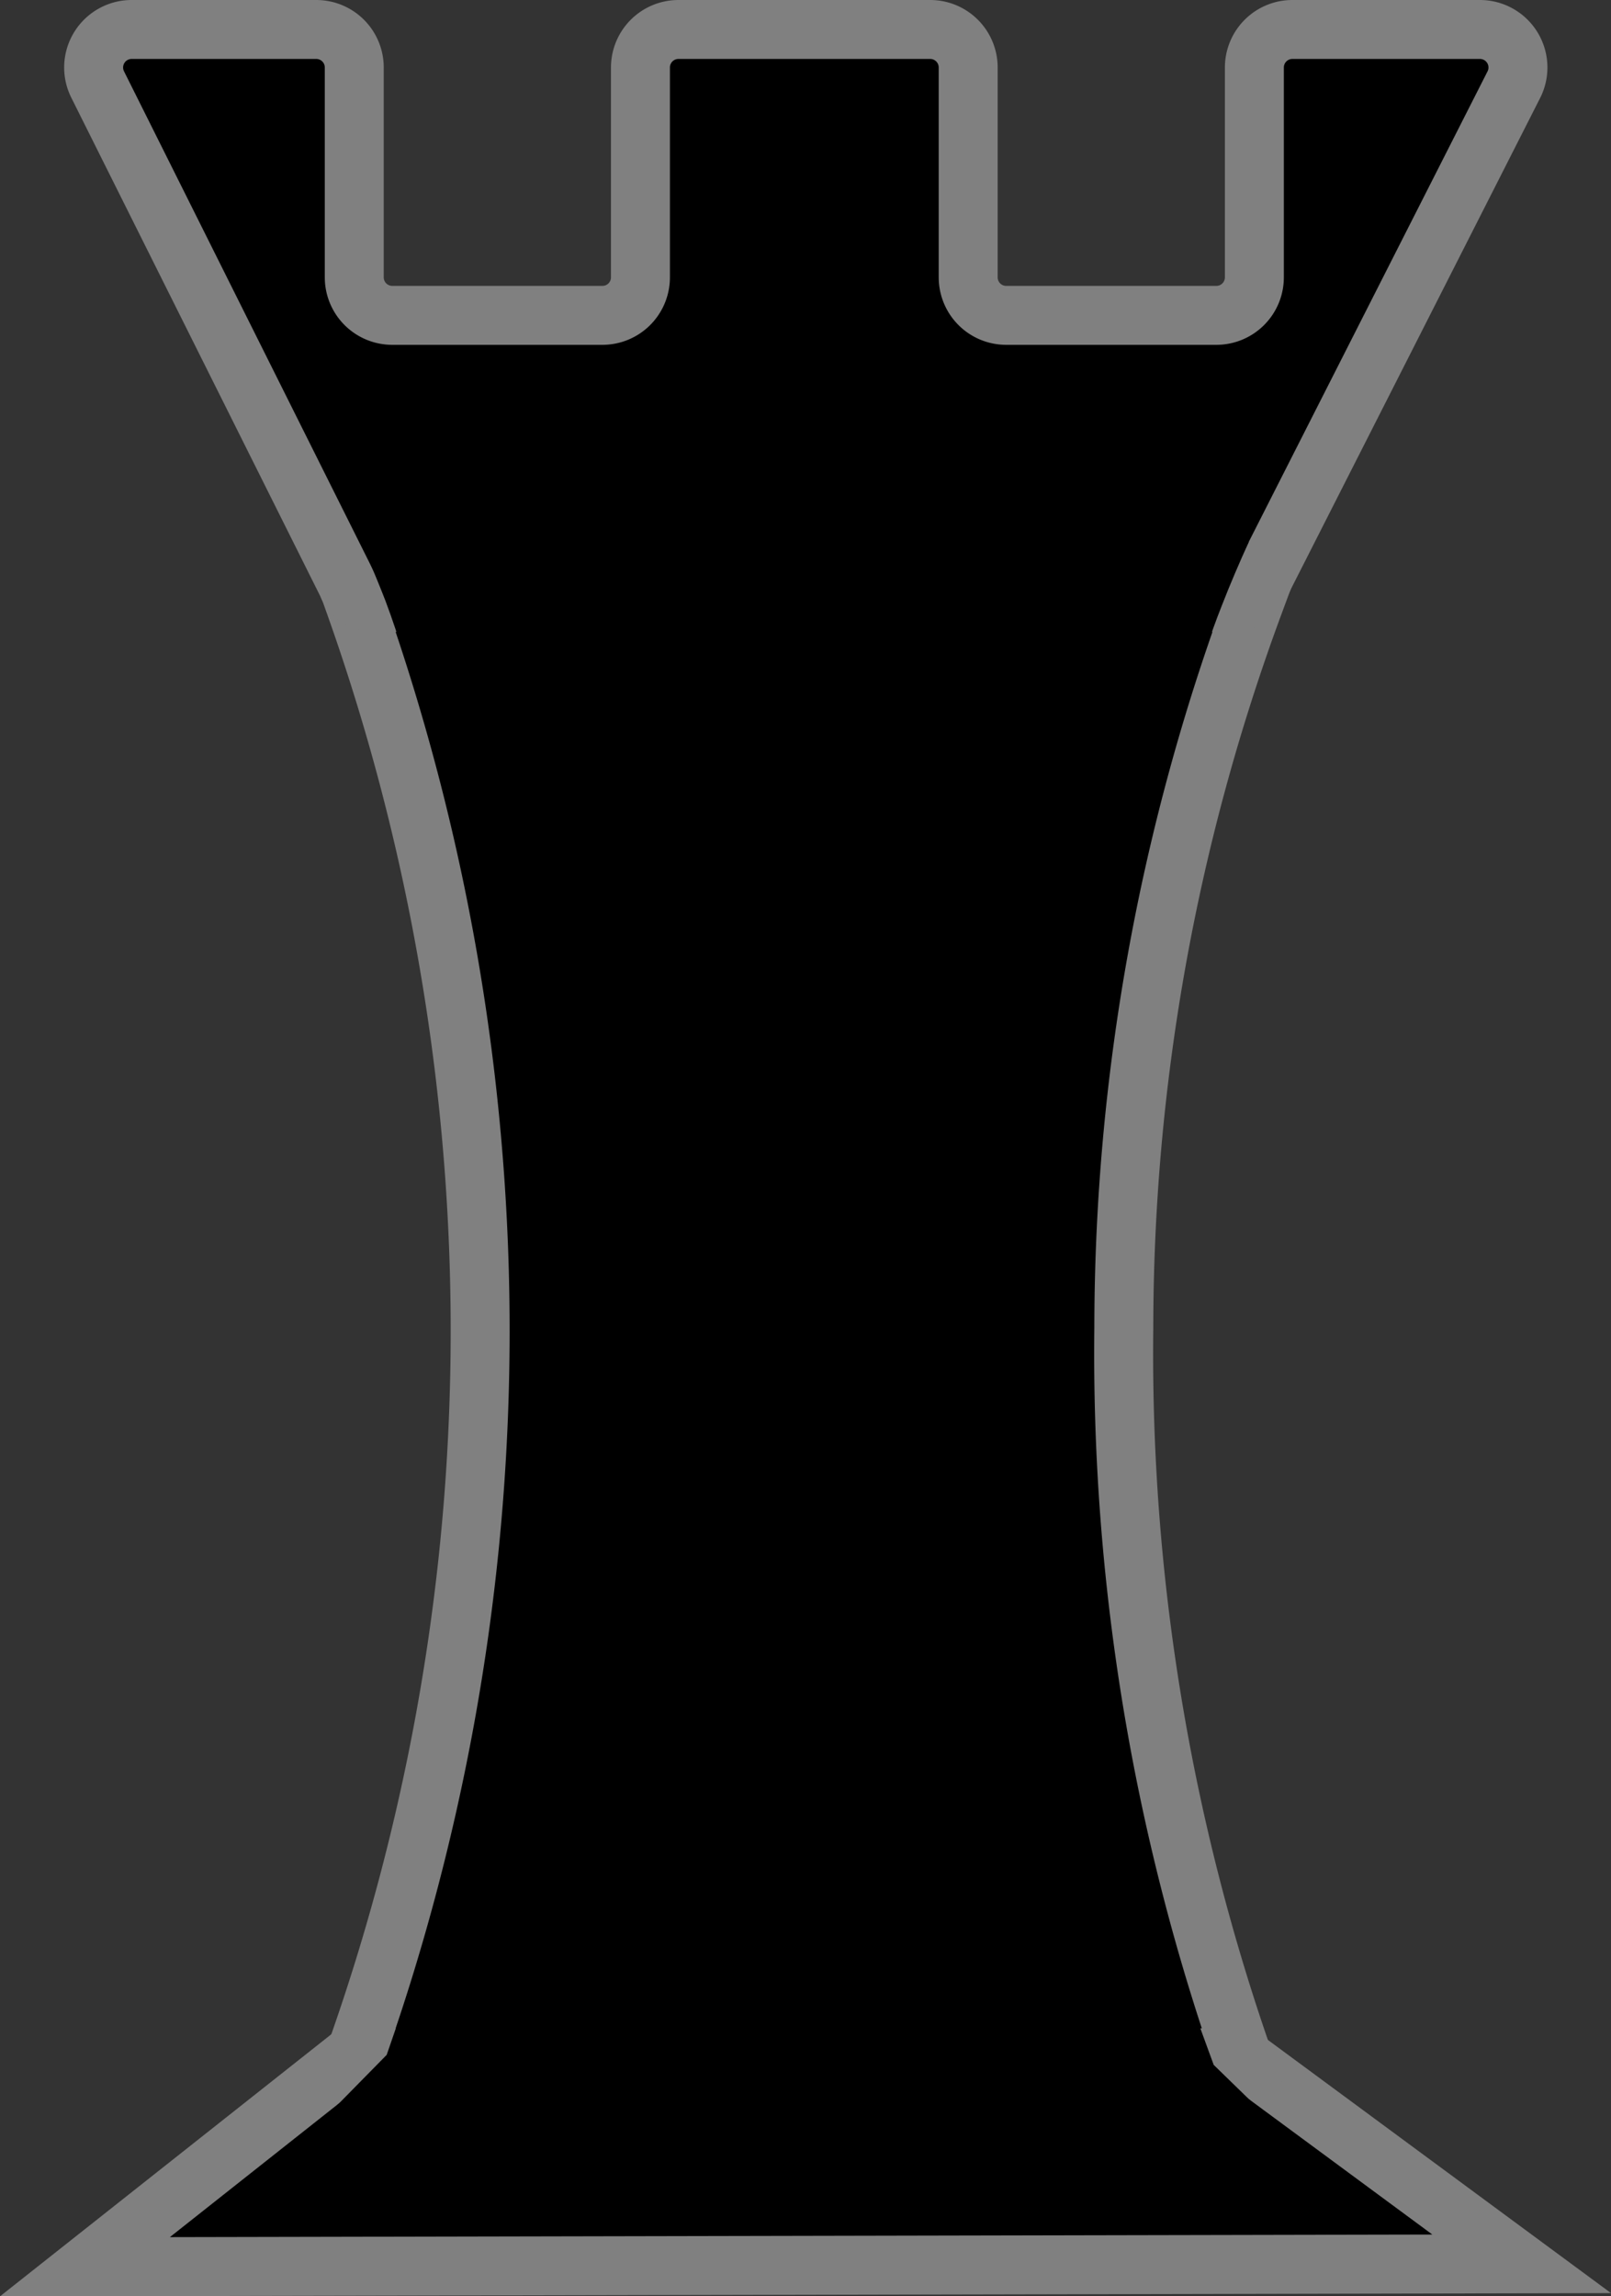 <svg xmlns="http://www.w3.org/2000/svg" viewBox="0 0 54.66 77.91"><rect x="0" y="0" width="54.66" height="77.91" fill="#333333" stroke="none"/><defs><style>.cls-1{stroke:gray;stroke-width:2px;}.cls-1,.cls-2{stroke-miterlimit:10;}.cls-2{fill:#fff;stroke:#1d1d1b;}</style></defs><g id="Warstwa_1" data-name="Warstwa 1"><polygon class="cls-1" points="2.88 76.91 11.83 69.83 42.17 69.83 51.63 76.81 2.88 76.91"/></g><g id="Warstwa_2" data-name="Warstwa 2"><path class="cls-1" d="M42.38,71.76H12.23a73.34,73.34,0,0,0,4.26-23.38,73.6,73.6,0,0,0-4.26-26H42.77A70.94,70.94,0,0,0,38.34,47,72.59,72.59,0,0,0,42.38,71.76Z" transform="translate(-0.21 -1.94)"/><path class="cls-2" d="M76.66,40.42" transform="translate(-0.21 -1.94)"/></g><g id="Warstwa_3" data-name="Warstwa 3"><path class="cls-2" d="M72.11,34.75" transform="translate(-0.21 -1.94)"/><path class="cls-1" d="M33.06,4.23v7.12a1.29,1.29,0,0,0,1.29,1.29h7.13a1.29,1.29,0,0,0,1.29-1.29V4.23a1.29,1.29,0,0,1,1.29-1.29h6.36A1.29,1.29,0,0,1,51.58,4.8L43.12,21.47c-.21.44-.47.88-1,.88H12.94a.9.9,0,0,1-.95-.59L3.52,4.8A1.29,1.29,0,0,1,4.68,2.94h6.26a1.29,1.29,0,0,1,1.29,1.29v7.12a1.29,1.29,0,0,0,1.29,1.29h7.13a1.29,1.29,0,0,0,1.29-1.29V4.23a1.29,1.29,0,0,1,1.29-1.29h8.54A1.29,1.29,0,0,1,33.06,4.23Z" transform="translate(-0.21 -1.94)"/></g><g id="a"><path d="M13.94,69.89l-.61,1.77-1.69,1.72,31.28.11L41.39,72l-.76-2.08Z" transform="translate(-0.21 -1.94)"/><path d="M12.72,20.94c.19.44.38.9.57,1.39.24.64.44,1.25.62,1.83L41.12,24q.24-.74.54-1.5c.3-.77.61-1.49.92-2.17Z" transform="translate(-0.21 -1.94)"/></g></svg>